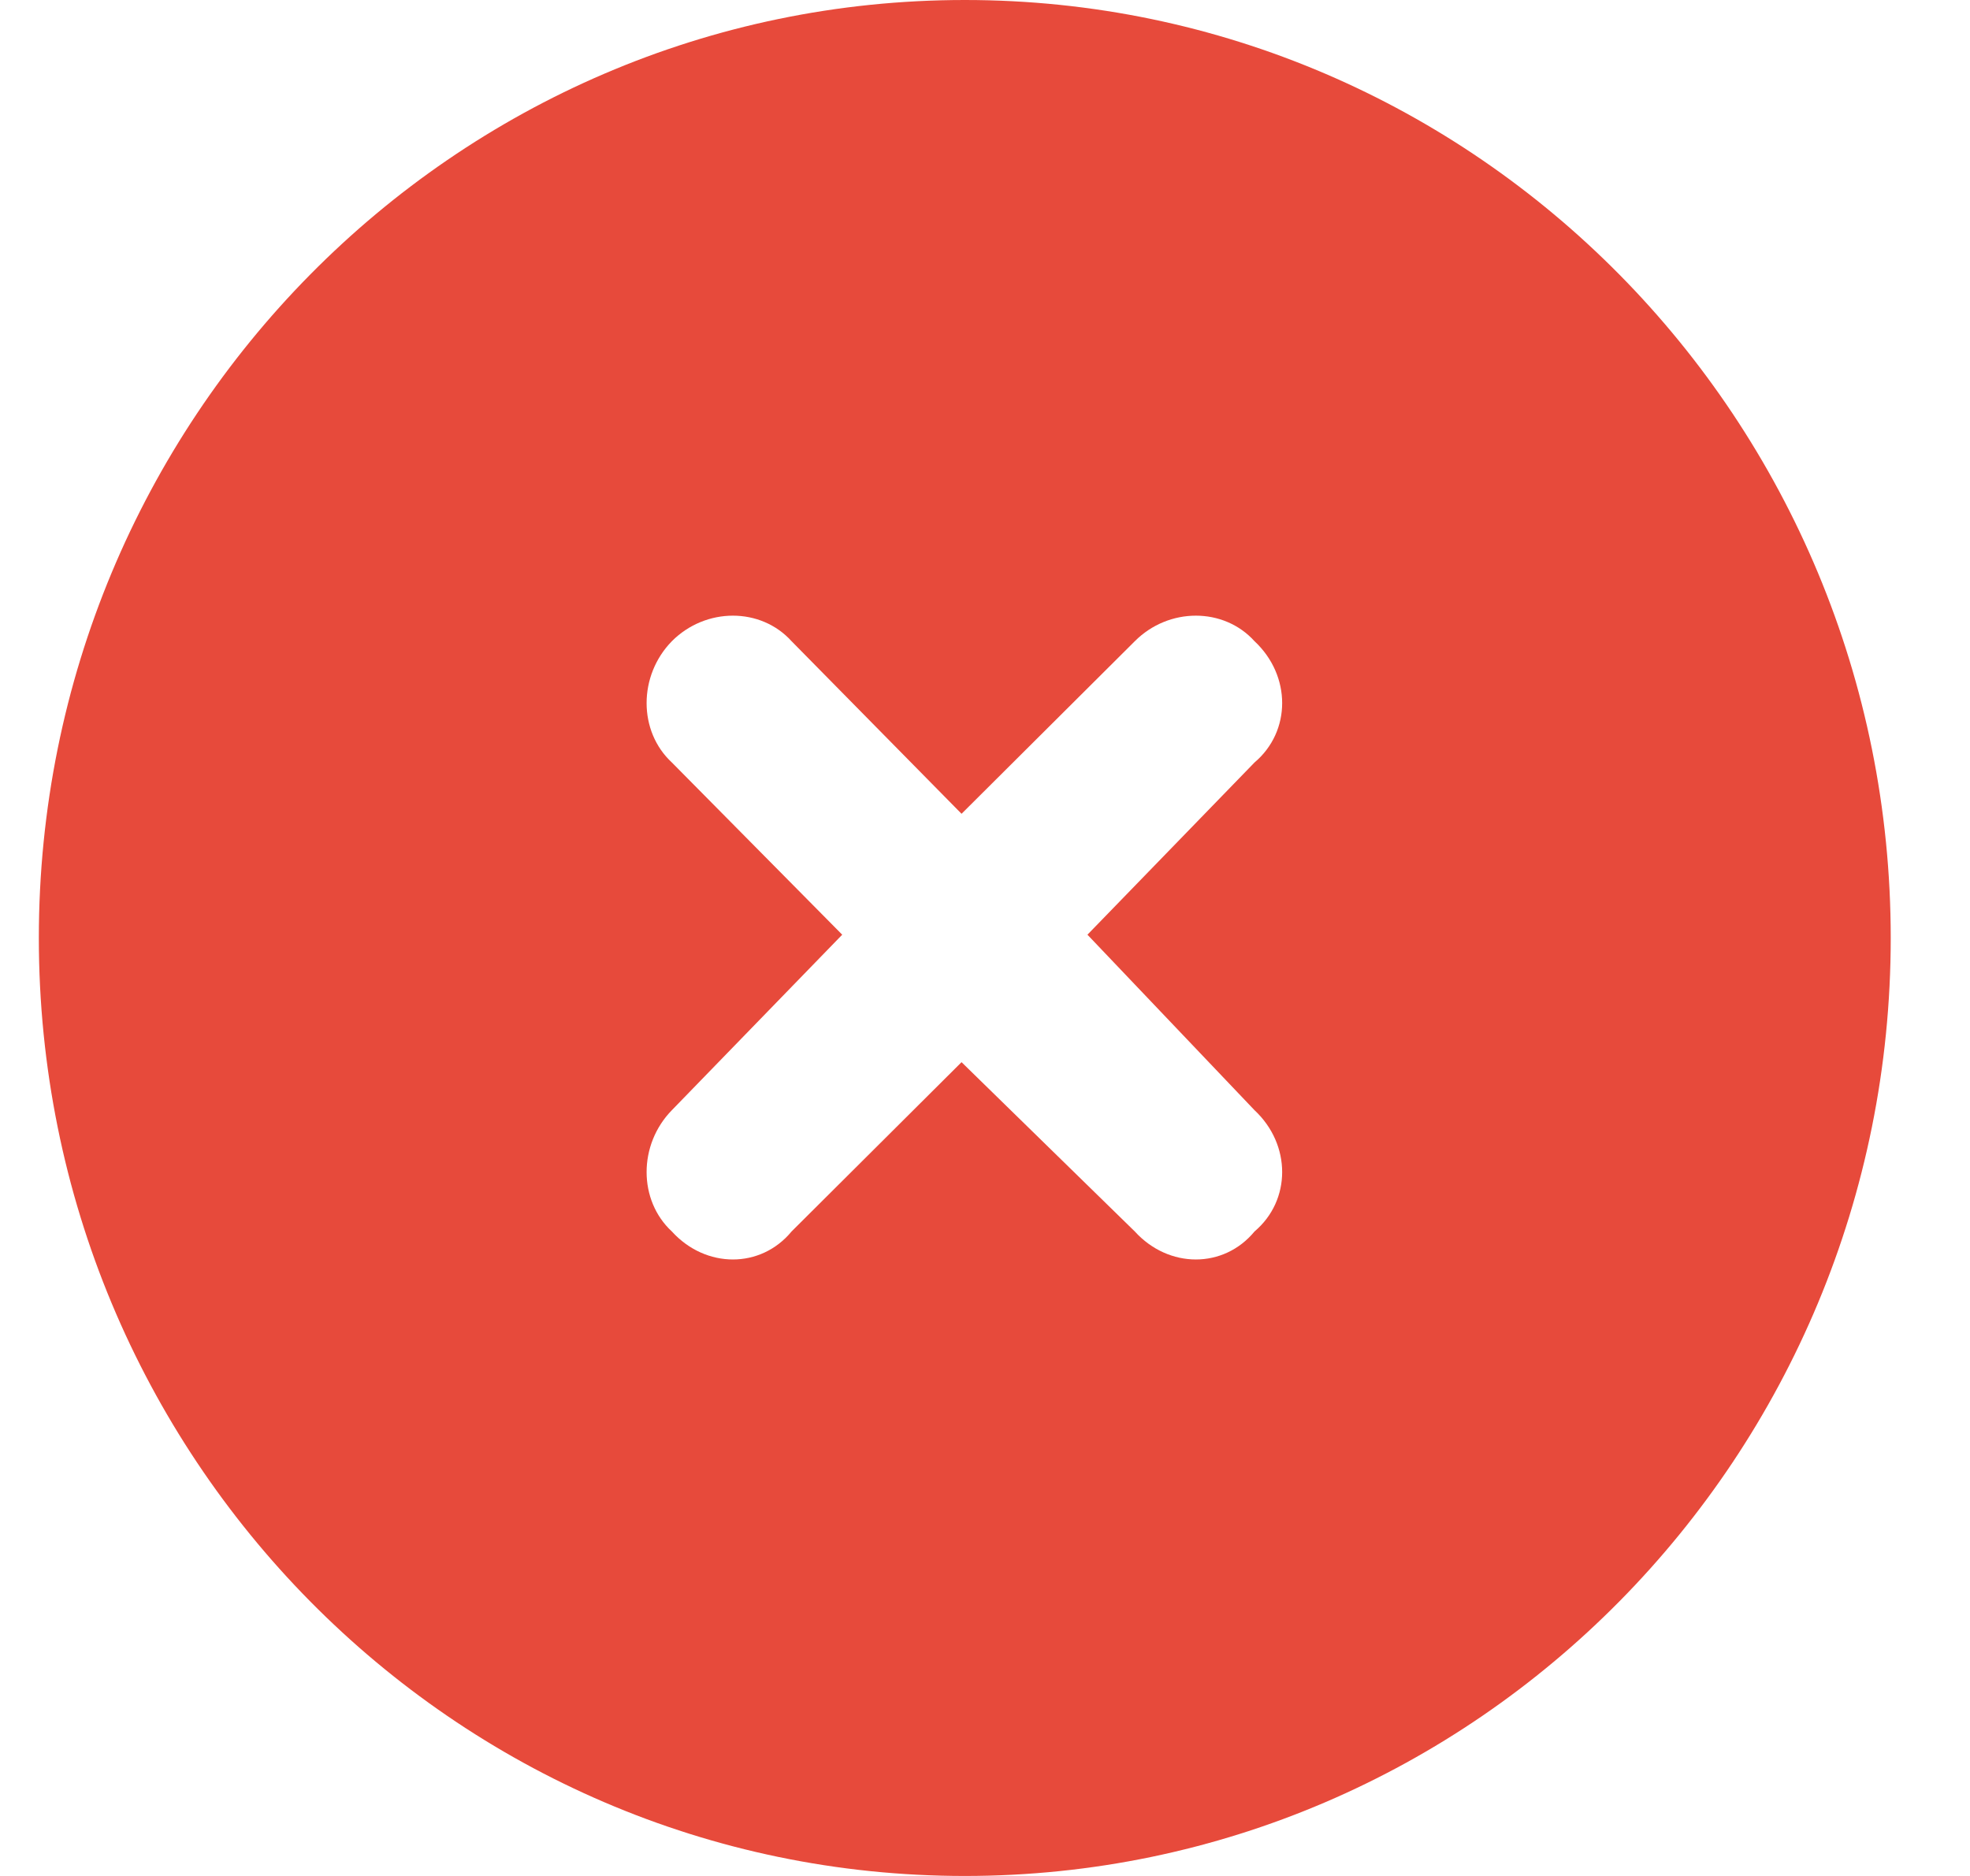 <svg width="21" height="20" viewBox="0 0 21 20" fill="none" xmlns="http://www.w3.org/2000/svg">
<path d="M0.414 10C0.414 4.477 4.833 0 10.285 0C15.736 0 20.155 4.477 20.155 10C20.155 15.523 15.736 20 10.285 20C4.833 20 0.414 15.523 0.414 10ZM7.162 8.129L8.978 9.965L7.162 11.836C6.803 12.203 6.803 12.797 7.162 13.129C7.524 13.527 8.11 13.527 8.438 13.129L10.25 11.324L12.097 13.129C12.459 13.527 13.045 13.527 13.373 13.129C13.766 12.797 13.766 12.203 13.373 11.836L11.592 9.965L13.373 8.129C13.766 7.797 13.766 7.203 13.373 6.836C13.045 6.473 12.459 6.473 12.097 6.836L10.25 8.676L8.438 6.836C8.11 6.473 7.524 6.473 7.162 6.836C6.803 7.203 6.803 7.797 7.162 8.129Z" fill="#E74A3B"/>
</svg>

